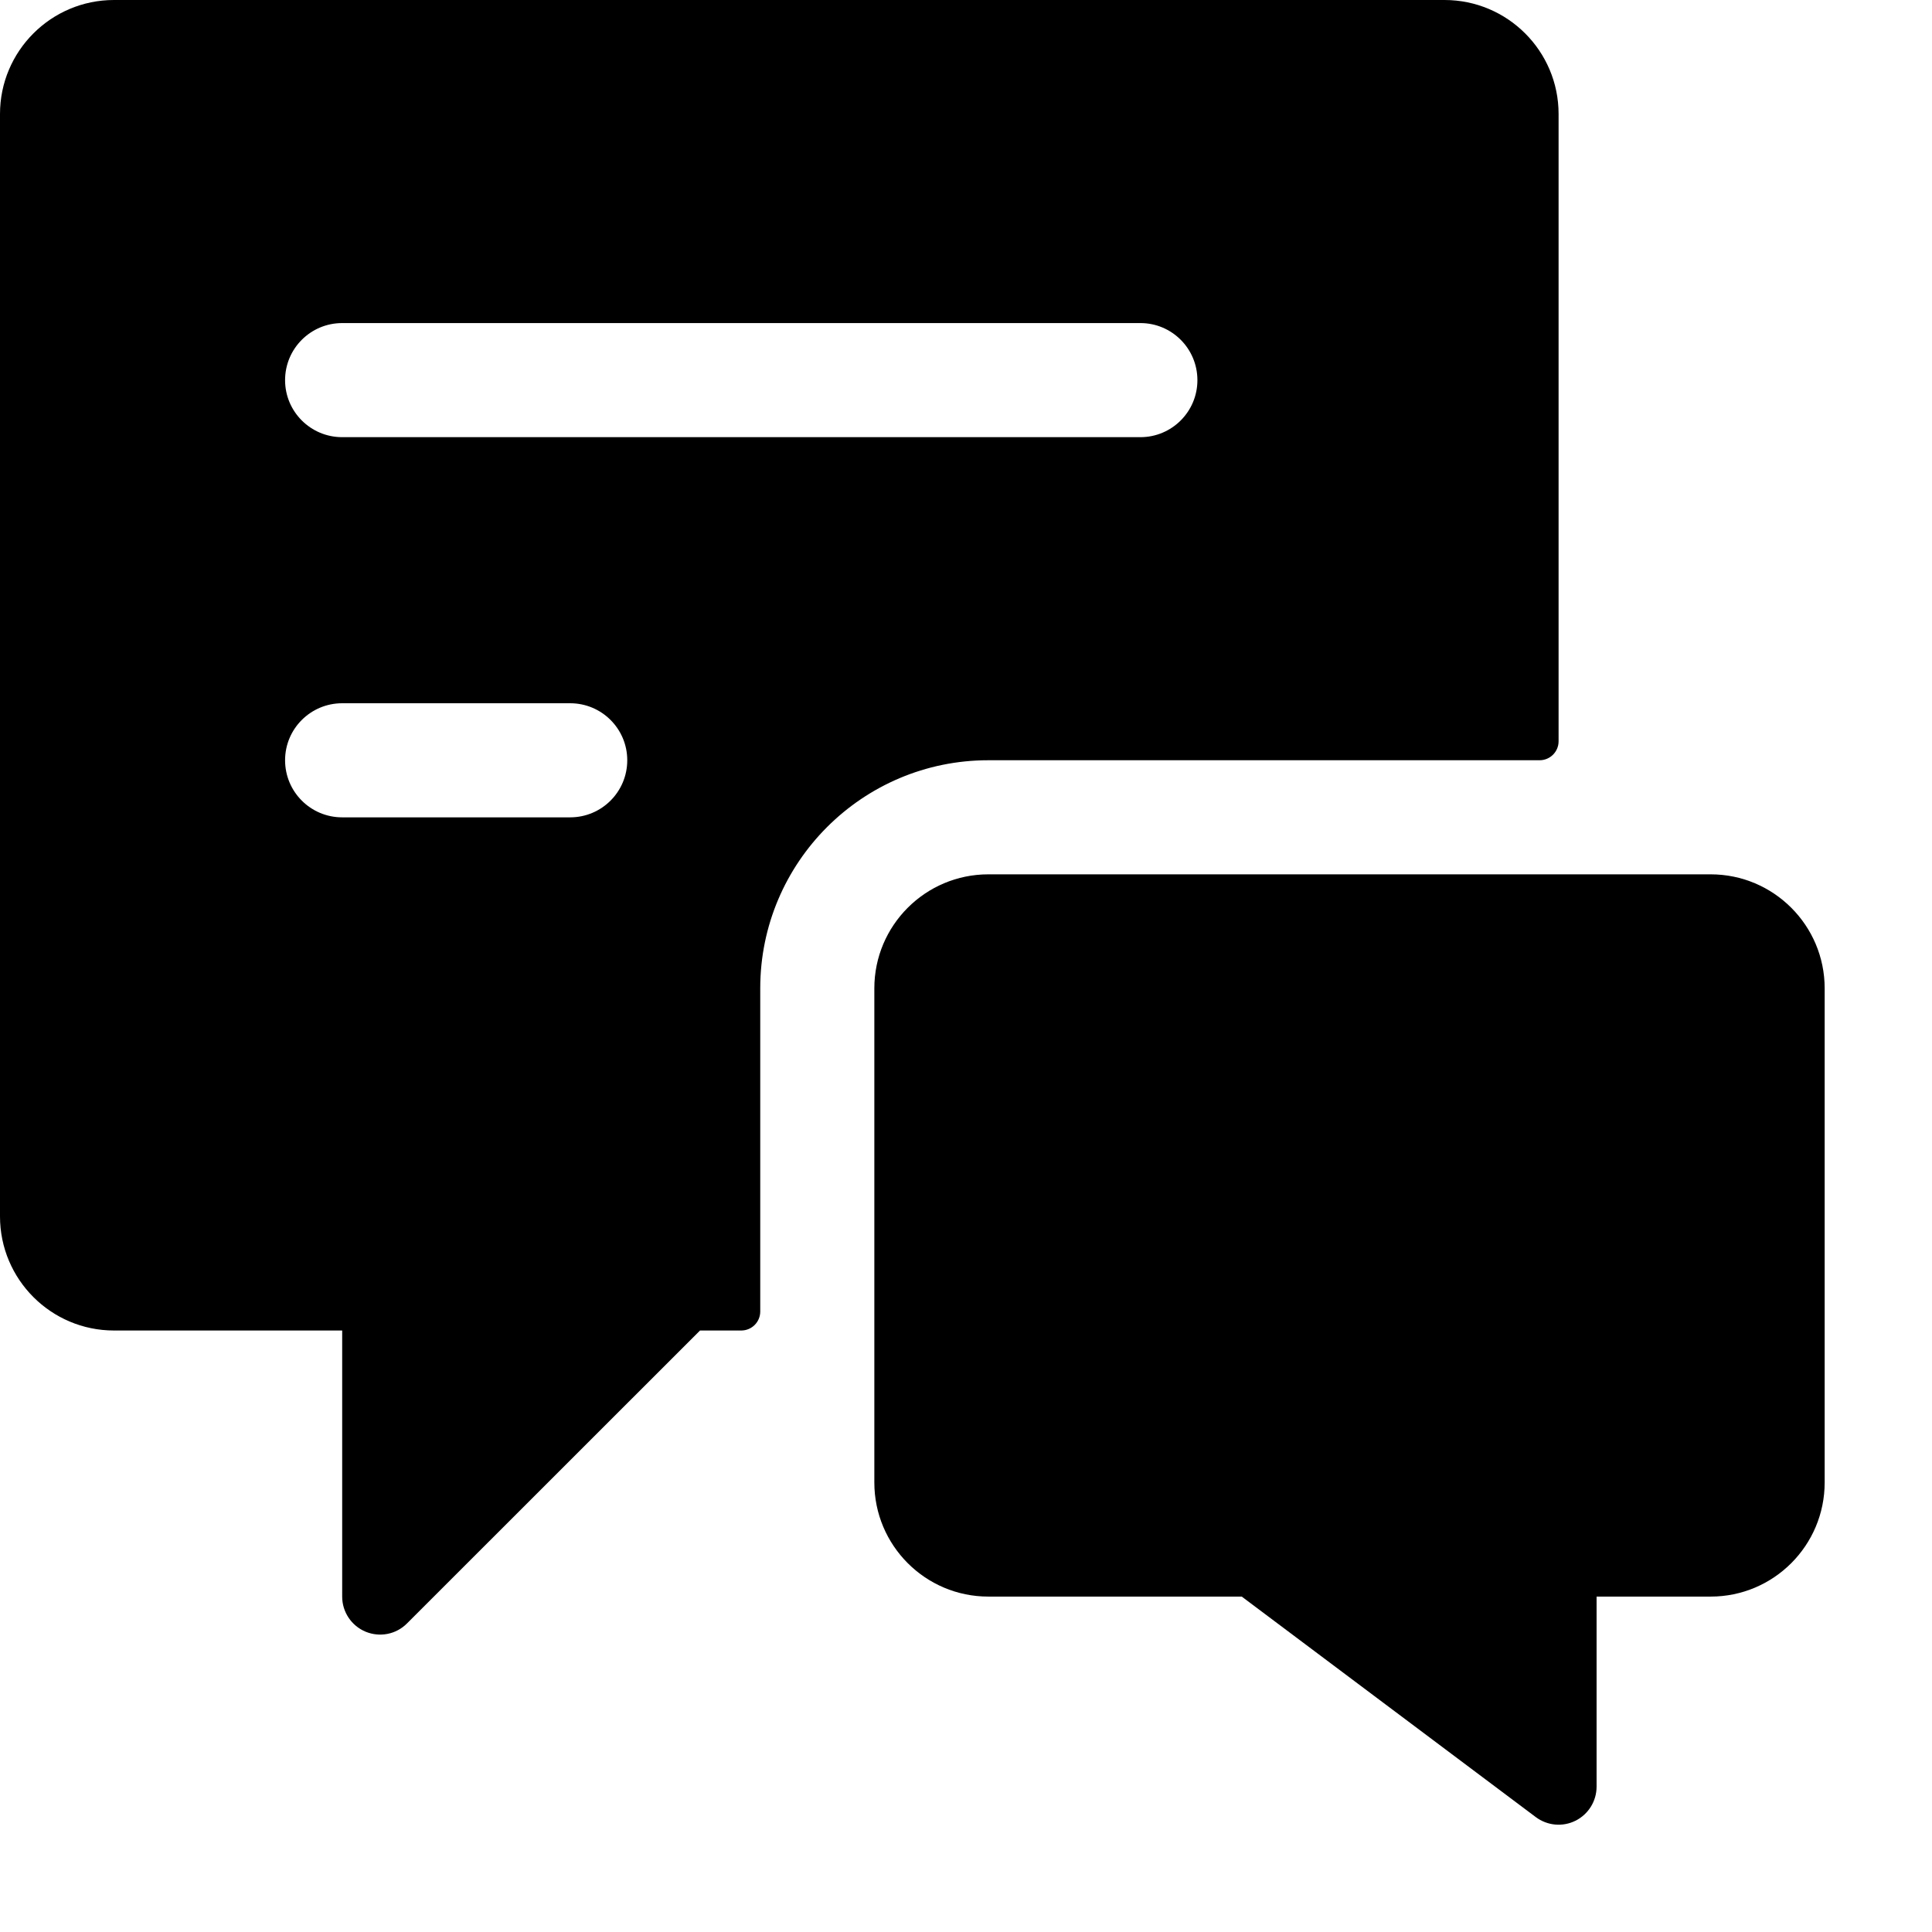<svg viewBox="0 0 18 18" version="1.1" xmlns="http://www.w3.org/2000/svg" xmlns:xlink="http://www.w3.org/1999/xlink">
    <path d="M7.083,9.208 C7.083,8.035 8.035,7.083 9.208,7.083 L14.344,7.083 C14.442,7.083 14.521,7.004 14.521,6.906 L14.521,1.062 C14.521,0.476 14.045,0 13.458,0 L1.062,0 C0.476,0 0,0.476 0,1.062 L0,11.333 C0,11.92 0.476,12.396 1.062,12.396 L3.188,12.396 L3.188,14.875 C3.188,15.018 3.274,15.147 3.406,15.202 C3.539,15.257 3.691,15.227 3.792,15.125 L6.522,12.396 L6.906,12.396 C7.004,12.396 7.083,12.317 7.083,12.219 L7.083,9.208 Z M5.312,7.615 L3.188,7.615 C2.894,7.615 2.656,7.377 2.656,7.083 C2.656,6.79 2.894,6.552 3.188,6.552 L5.312,6.552 C5.606,6.552 5.844,6.79 5.844,7.083 C5.844,7.377 5.606,7.615 5.312,7.615 Z M10.625,4.073 L3.188,4.073 C2.894,4.073 2.656,3.835 2.656,3.542 C2.656,3.248 2.894,3.01 3.188,3.01 L10.625,3.01 C10.918,3.01 11.156,3.248 11.156,3.542 C11.156,3.835 10.918,4.073 10.625,4.073 Z" id="Shape"></path>
     <path d="M15.938,8.146 L9.208,8.146 C8.622,8.146 8.146,8.622 8.146,9.208 L8.146,13.812 C8.146,14.399 8.622,14.875 9.208,14.875 L11.569,14.875 L14.308,16.929 C14.416,17.01 14.559,17.023 14.679,16.963 C14.799,16.903 14.875,16.78 14.875,16.646 L14.875,14.875 L15.938,14.875 C16.524,14.875 17,14.399 17,13.812 L17,9.208 C17,8.622 16.524,8.146 15.938,8.146 Z" id="Path"></path>
</svg>
